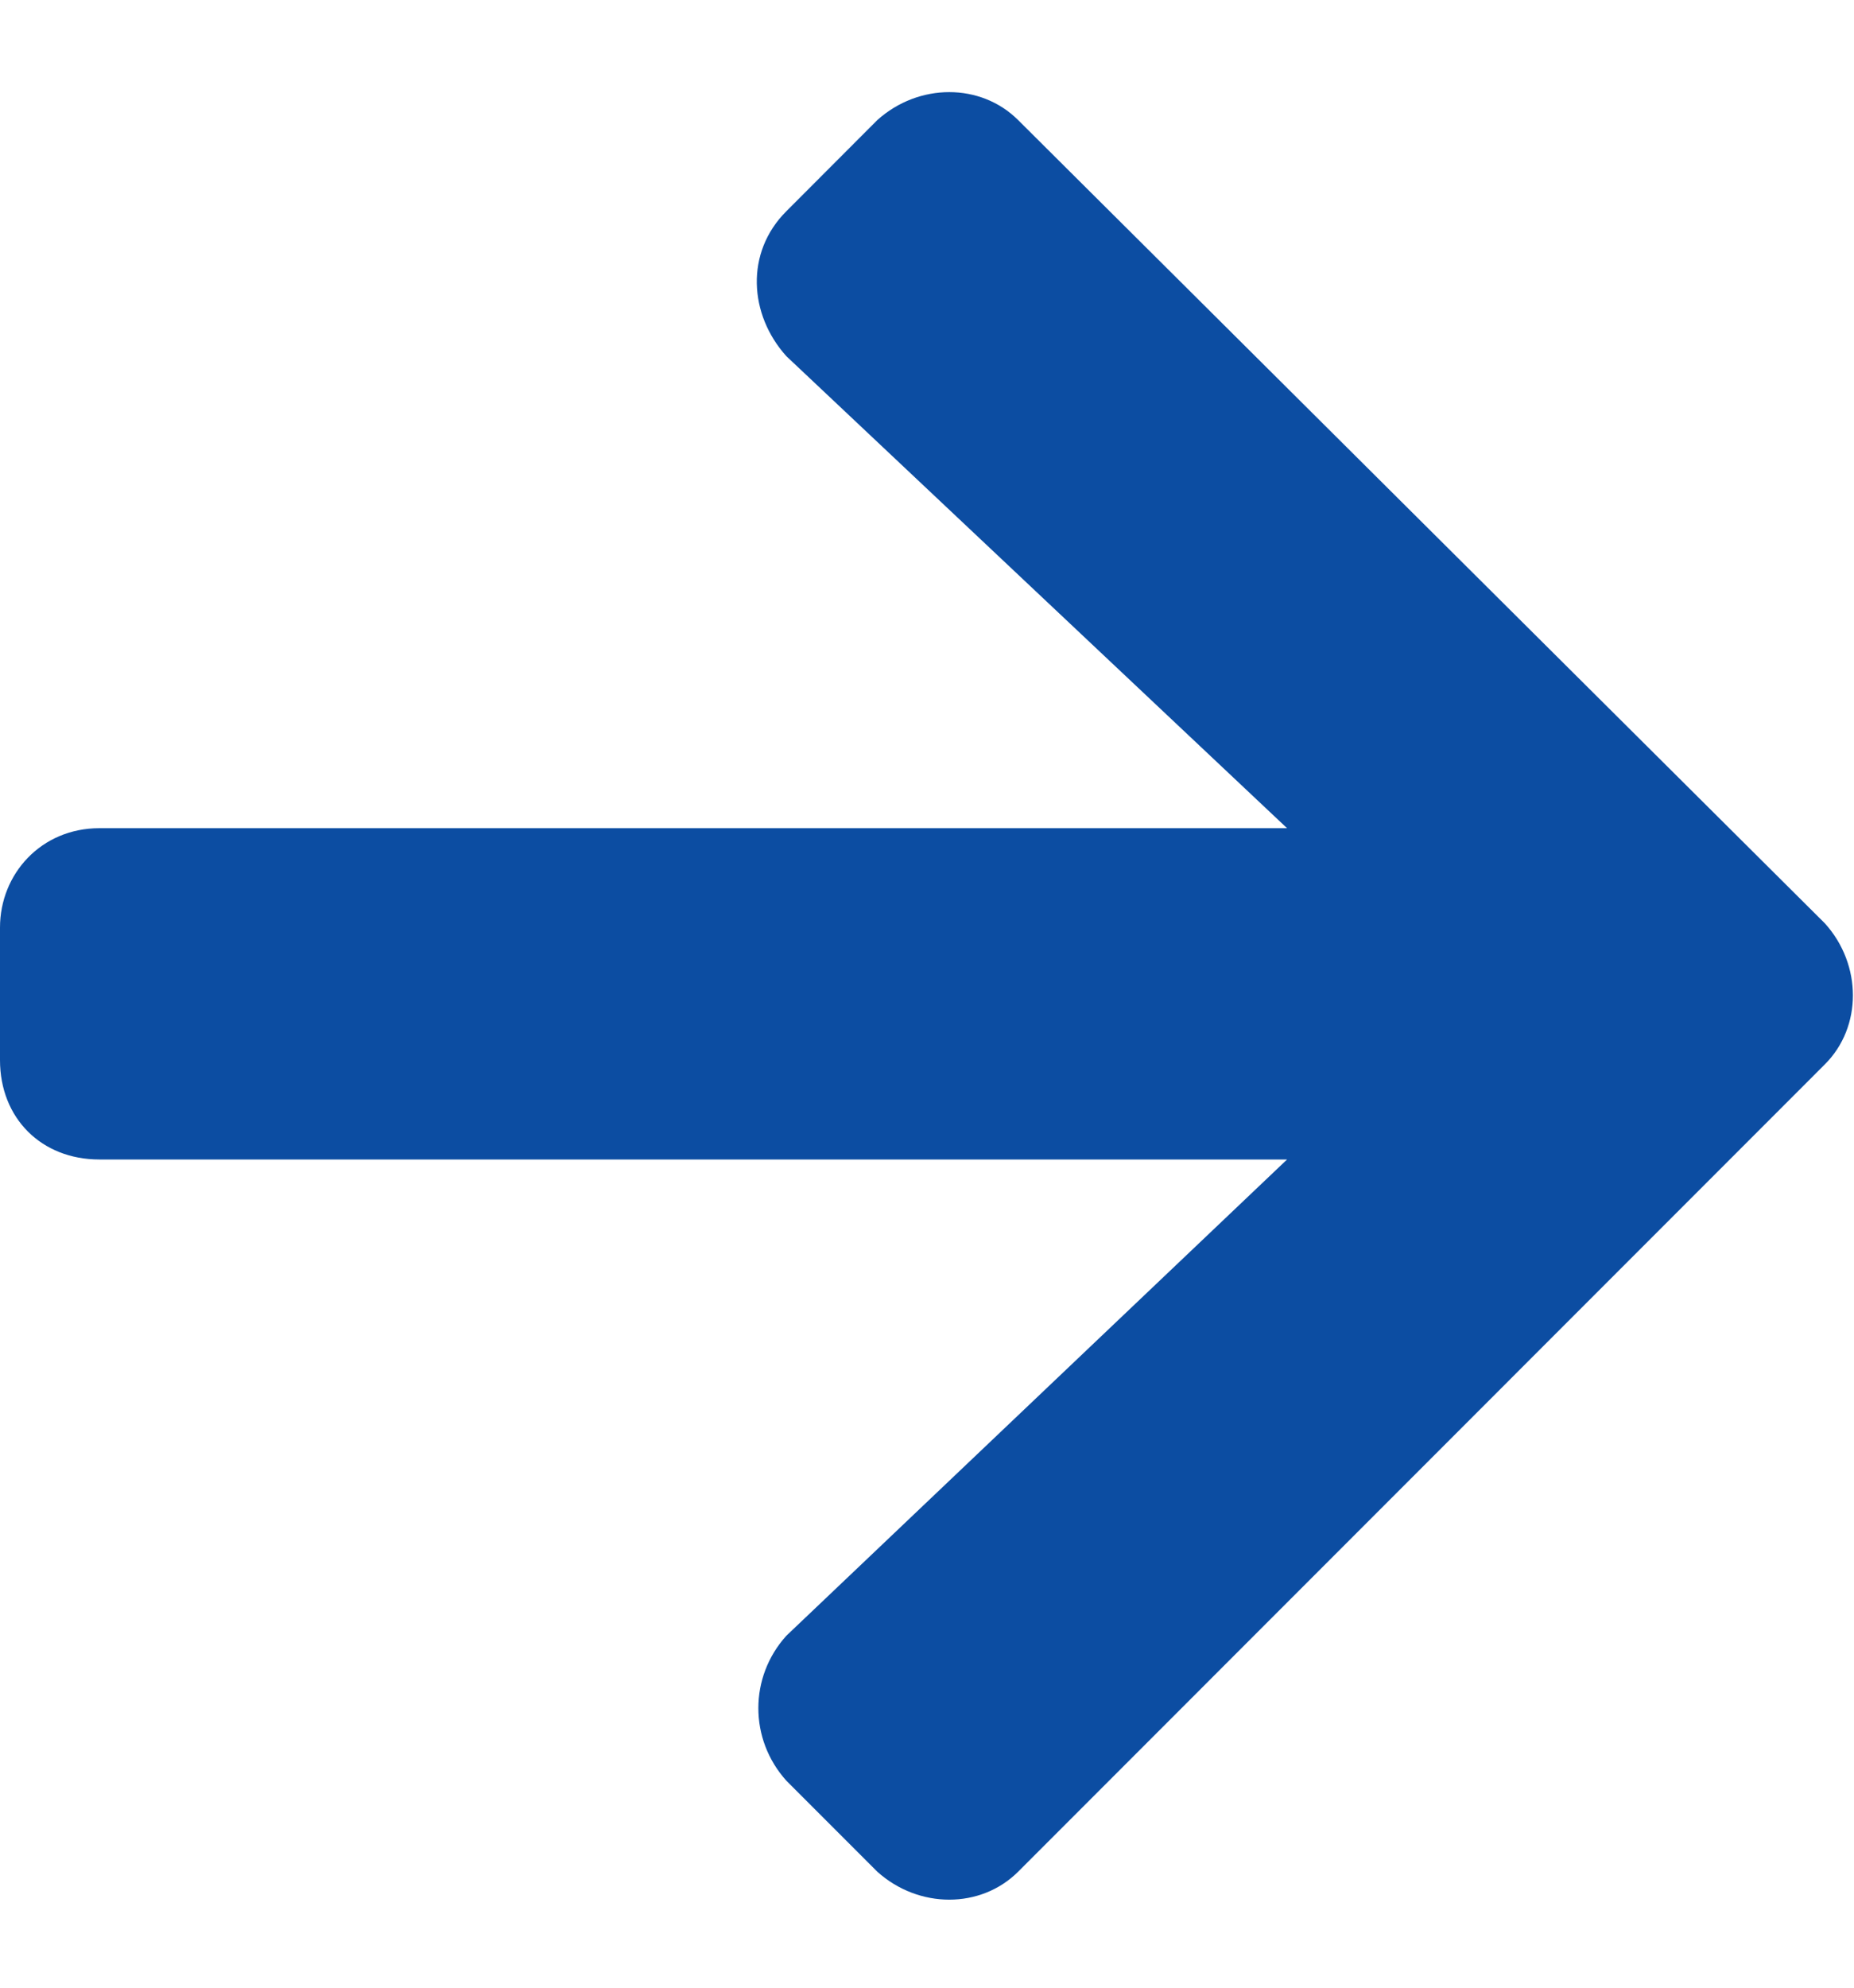 <svg width="14" height="15" viewBox="0 0 14 15" fill="none" xmlns="http://www.w3.org/2000/svg">
<path d="M5.938 1.594C5.625 1.906 5.656 2.375 5.938 2.688L9.719 6.25H0.75C0.312 6.25 0 6.594 0 7V8C0 8.438 0.312 8.75 0.75 8.75H9.719L5.938 12.344C5.656 12.656 5.656 13.125 5.938 13.438L6.625 14.125C6.938 14.406 7.406 14.406 7.688 14.125L13.781 8.031C14.062 7.75 14.062 7.281 13.781 6.969L7.688 0.906C7.406 0.625 6.938 0.625 6.625 0.906L5.938 1.594Z" fill="#0C4DA2"/>
</svg>

